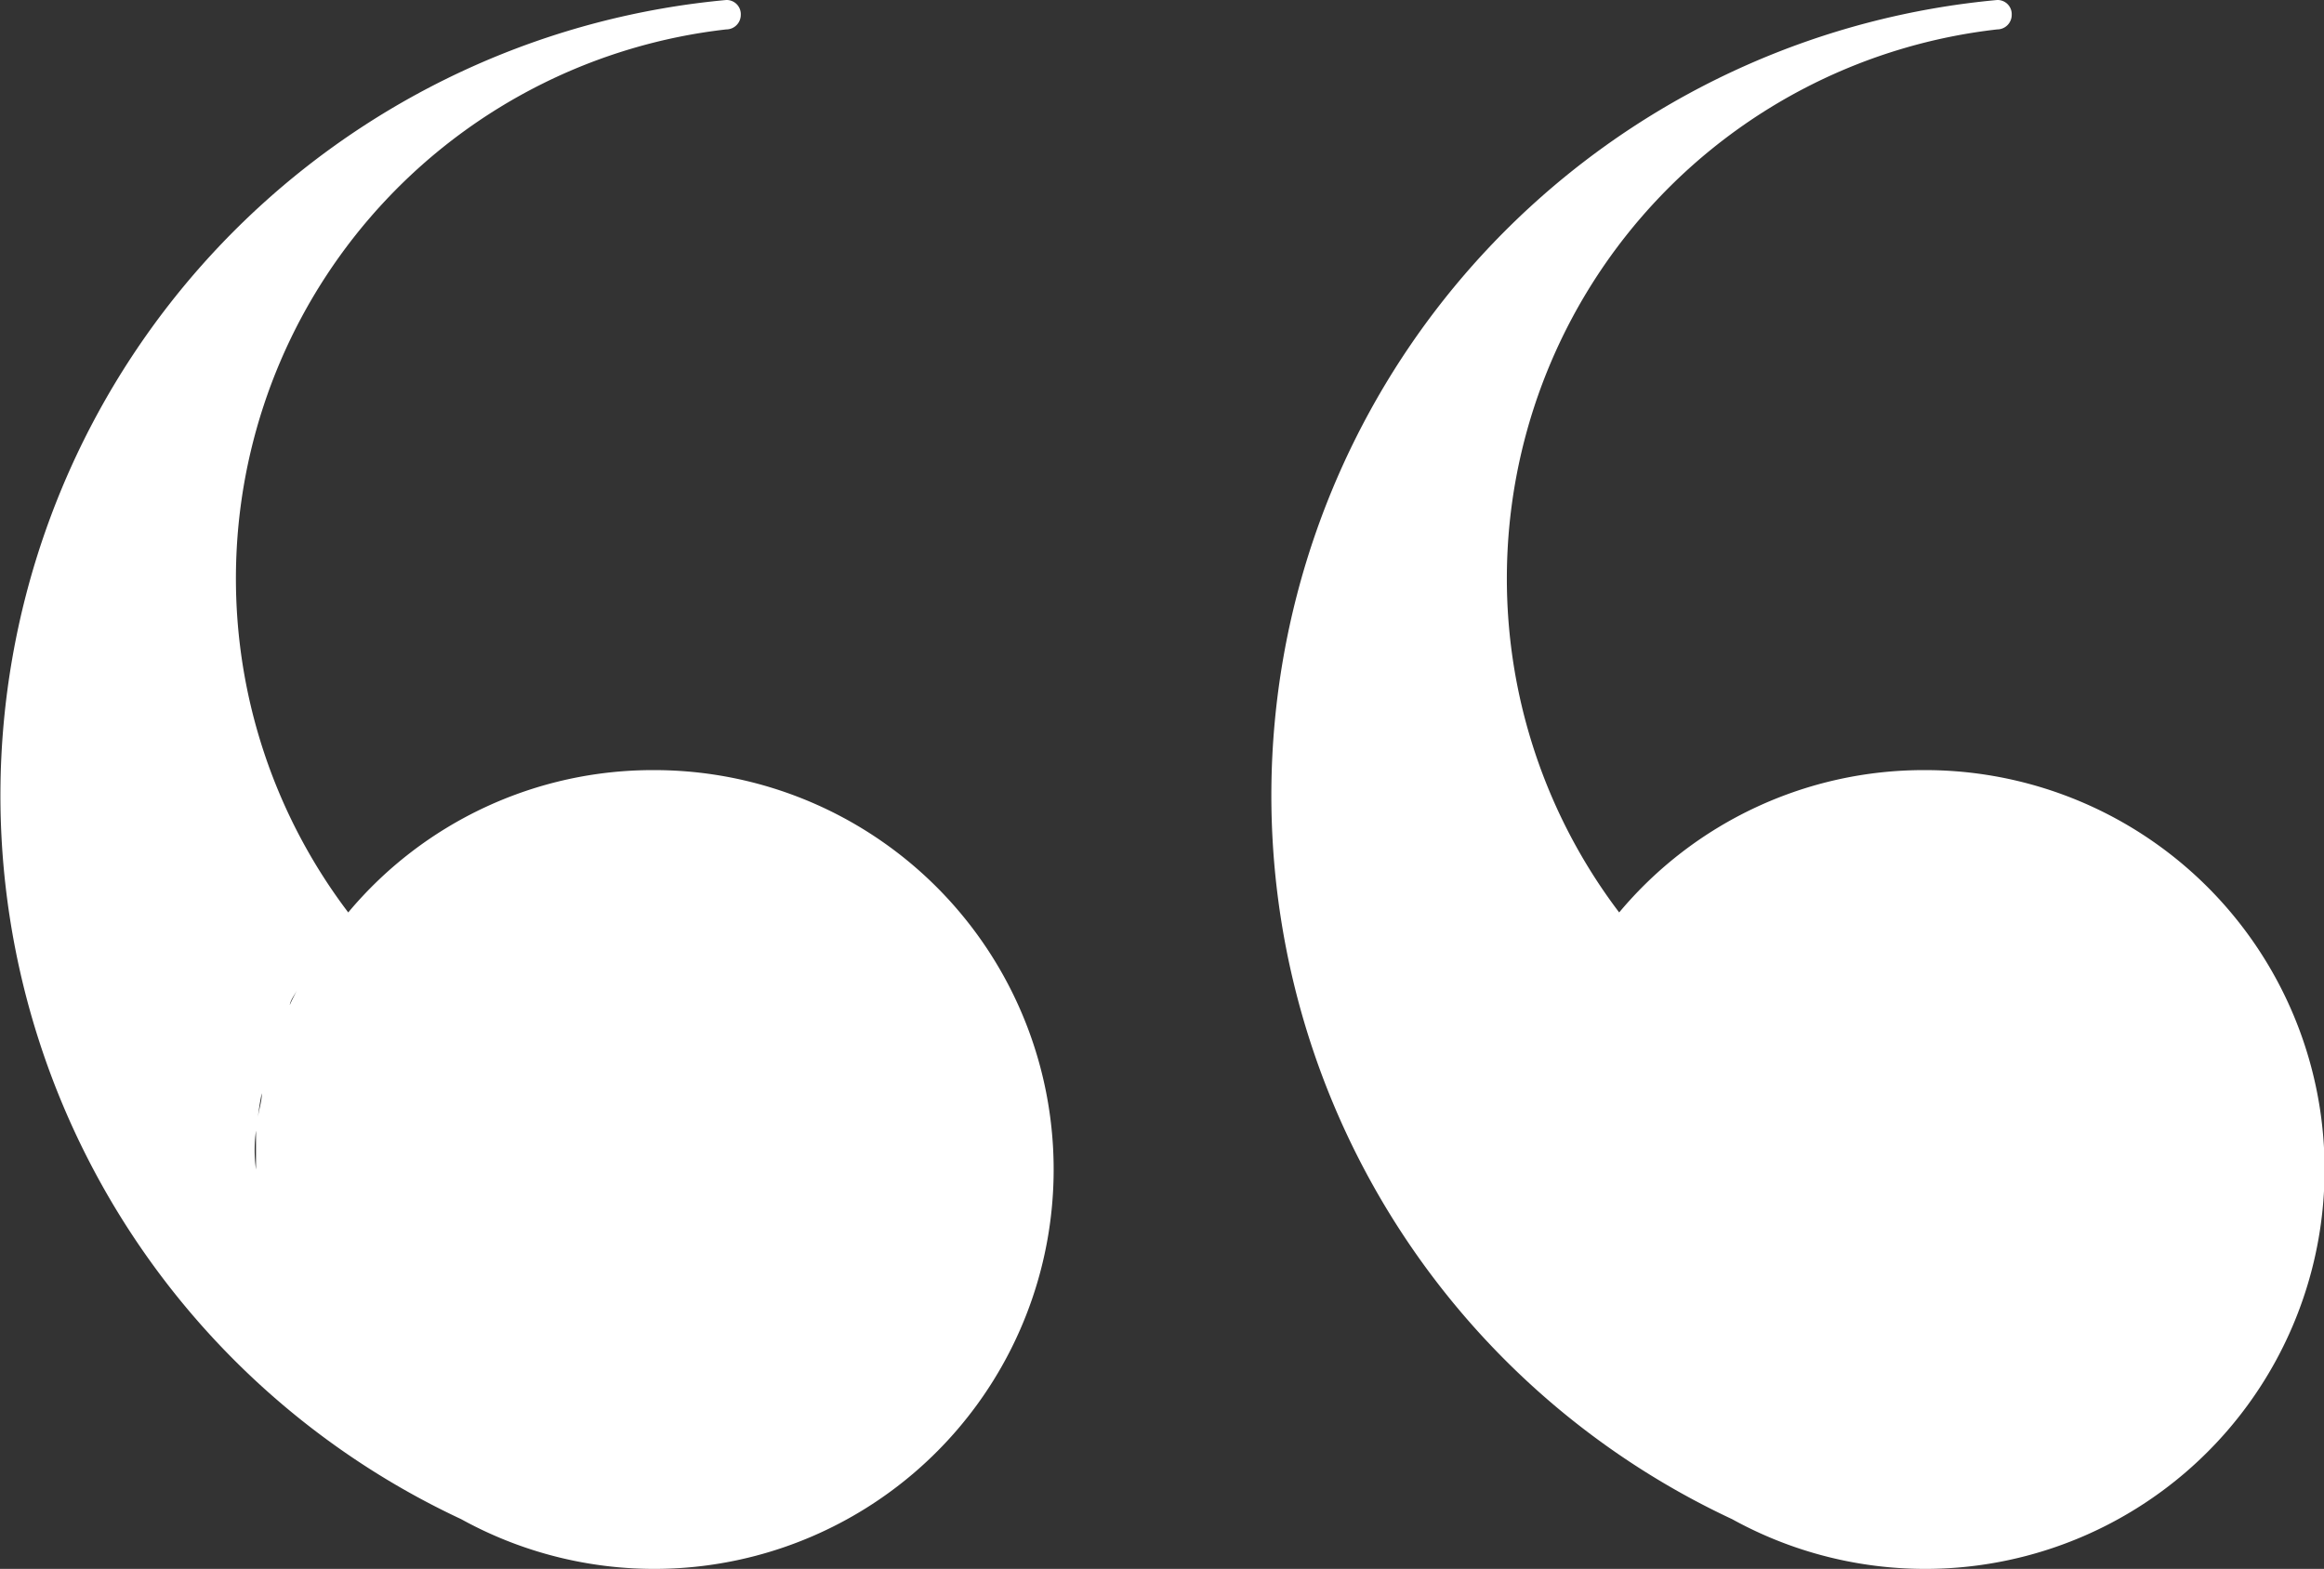 <svg xmlns="http://www.w3.org/2000/svg" viewBox="0 0 64 43.21"><rect x="0" y="0" width="64" height="43.21" fill="#333333" stroke="none"/><defs><style>.cls-1{fill:#fff;}</style></defs><g id="Layer_2" data-name="Layer 2"><g id="Layer_1-2" data-name="Layer 1"><path class="cls-1" d="M18,21.21a10.93,10.93,0,0,0-8.41,3.92A15.22,15.22,0,0,1,20,.81h0a.4.4,0,0,0,.4-.4A.39.39,0,0,0,20,0h0a22,22,0,0,0-7.3,41.84A11,11,0,1,0,18,21.21ZM7.05,31.14c0,.35,0,.71,0,1.07C7,31.85,7,31.49,7.05,31.14Zm2.12-5.48L9,25.92Zm-.52.77-.21.34Zm-.47.84c-.07.14-.14.27-.2.41C8,27.54,8.11,27.41,8.18,27.27Zm-.41.9c-.06.16-.12.32-.17.48C7.65,28.49,7.71,28.33,7.77,28.17Zm-.32.95a4.92,4.92,0,0,0-.14.55A4.92,4.92,0,0,1,7.45,29.12Zm-.24,1c0,.22-.08.44-.11.66C7.13,30.55,7.16,30.33,7.21,30.11Zm2.23,9-.12-.16ZM8.68,38l-.18-.3ZM8,36.71c0-.05,0-.1-.07-.16S8,36.66,8,36.71Zm-.52-1.4c0-.11-.06-.22-.08-.33C7.39,35.09,7.42,35.2,7.45,35.31ZM7.15,34l-.06-.38Zm3.19,6.13.15.14Zm1,.87.23.17Z"/><path class="cls-1" d="M53,21.21a10.93,10.93,0,0,0-8.41,3.92A15.22,15.22,0,0,1,55,.81h0a.4.4,0,0,0,.4-.4A.39.39,0,0,0,55,0h0a22,22,0,0,0-7.3,41.84A11,11,0,1,0,53,21.21Zm-11,9.93c0,.35,0,.71,0,1.07C42,31.85,42,31.49,42.05,31.14Zm2.12-5.48-.19.26Zm-.52.77-.21.34Zm-.47.84c-.07.14-.14.27-.2.41C43,27.54,43.11,27.41,43.18,27.27Zm-.41.9c-.06.16-.12.32-.17.48C42.65,28.49,42.71,28.33,42.77,28.17Zm-.32.95a4.92,4.92,0,0,0-.14.55A4.92,4.92,0,0,1,42.45,29.12Zm-.24,1c-.05.22-.08.44-.11.66C42.13,30.55,42.16,30.33,42.21,30.11Zm2.23,9-.12-.16ZM43.68,38l-.18-.3ZM43,36.71c0-.05,0-.1-.07-.16S43,36.66,43,36.71Zm-.52-1.4c0-.11-.06-.22-.08-.33C42.39,35.09,42.42,35.2,42.45,35.31ZM42.15,34l-.06-.38Zm3.19,6.13.15.14Zm1,.87.23.17Z"/></g></g></svg>